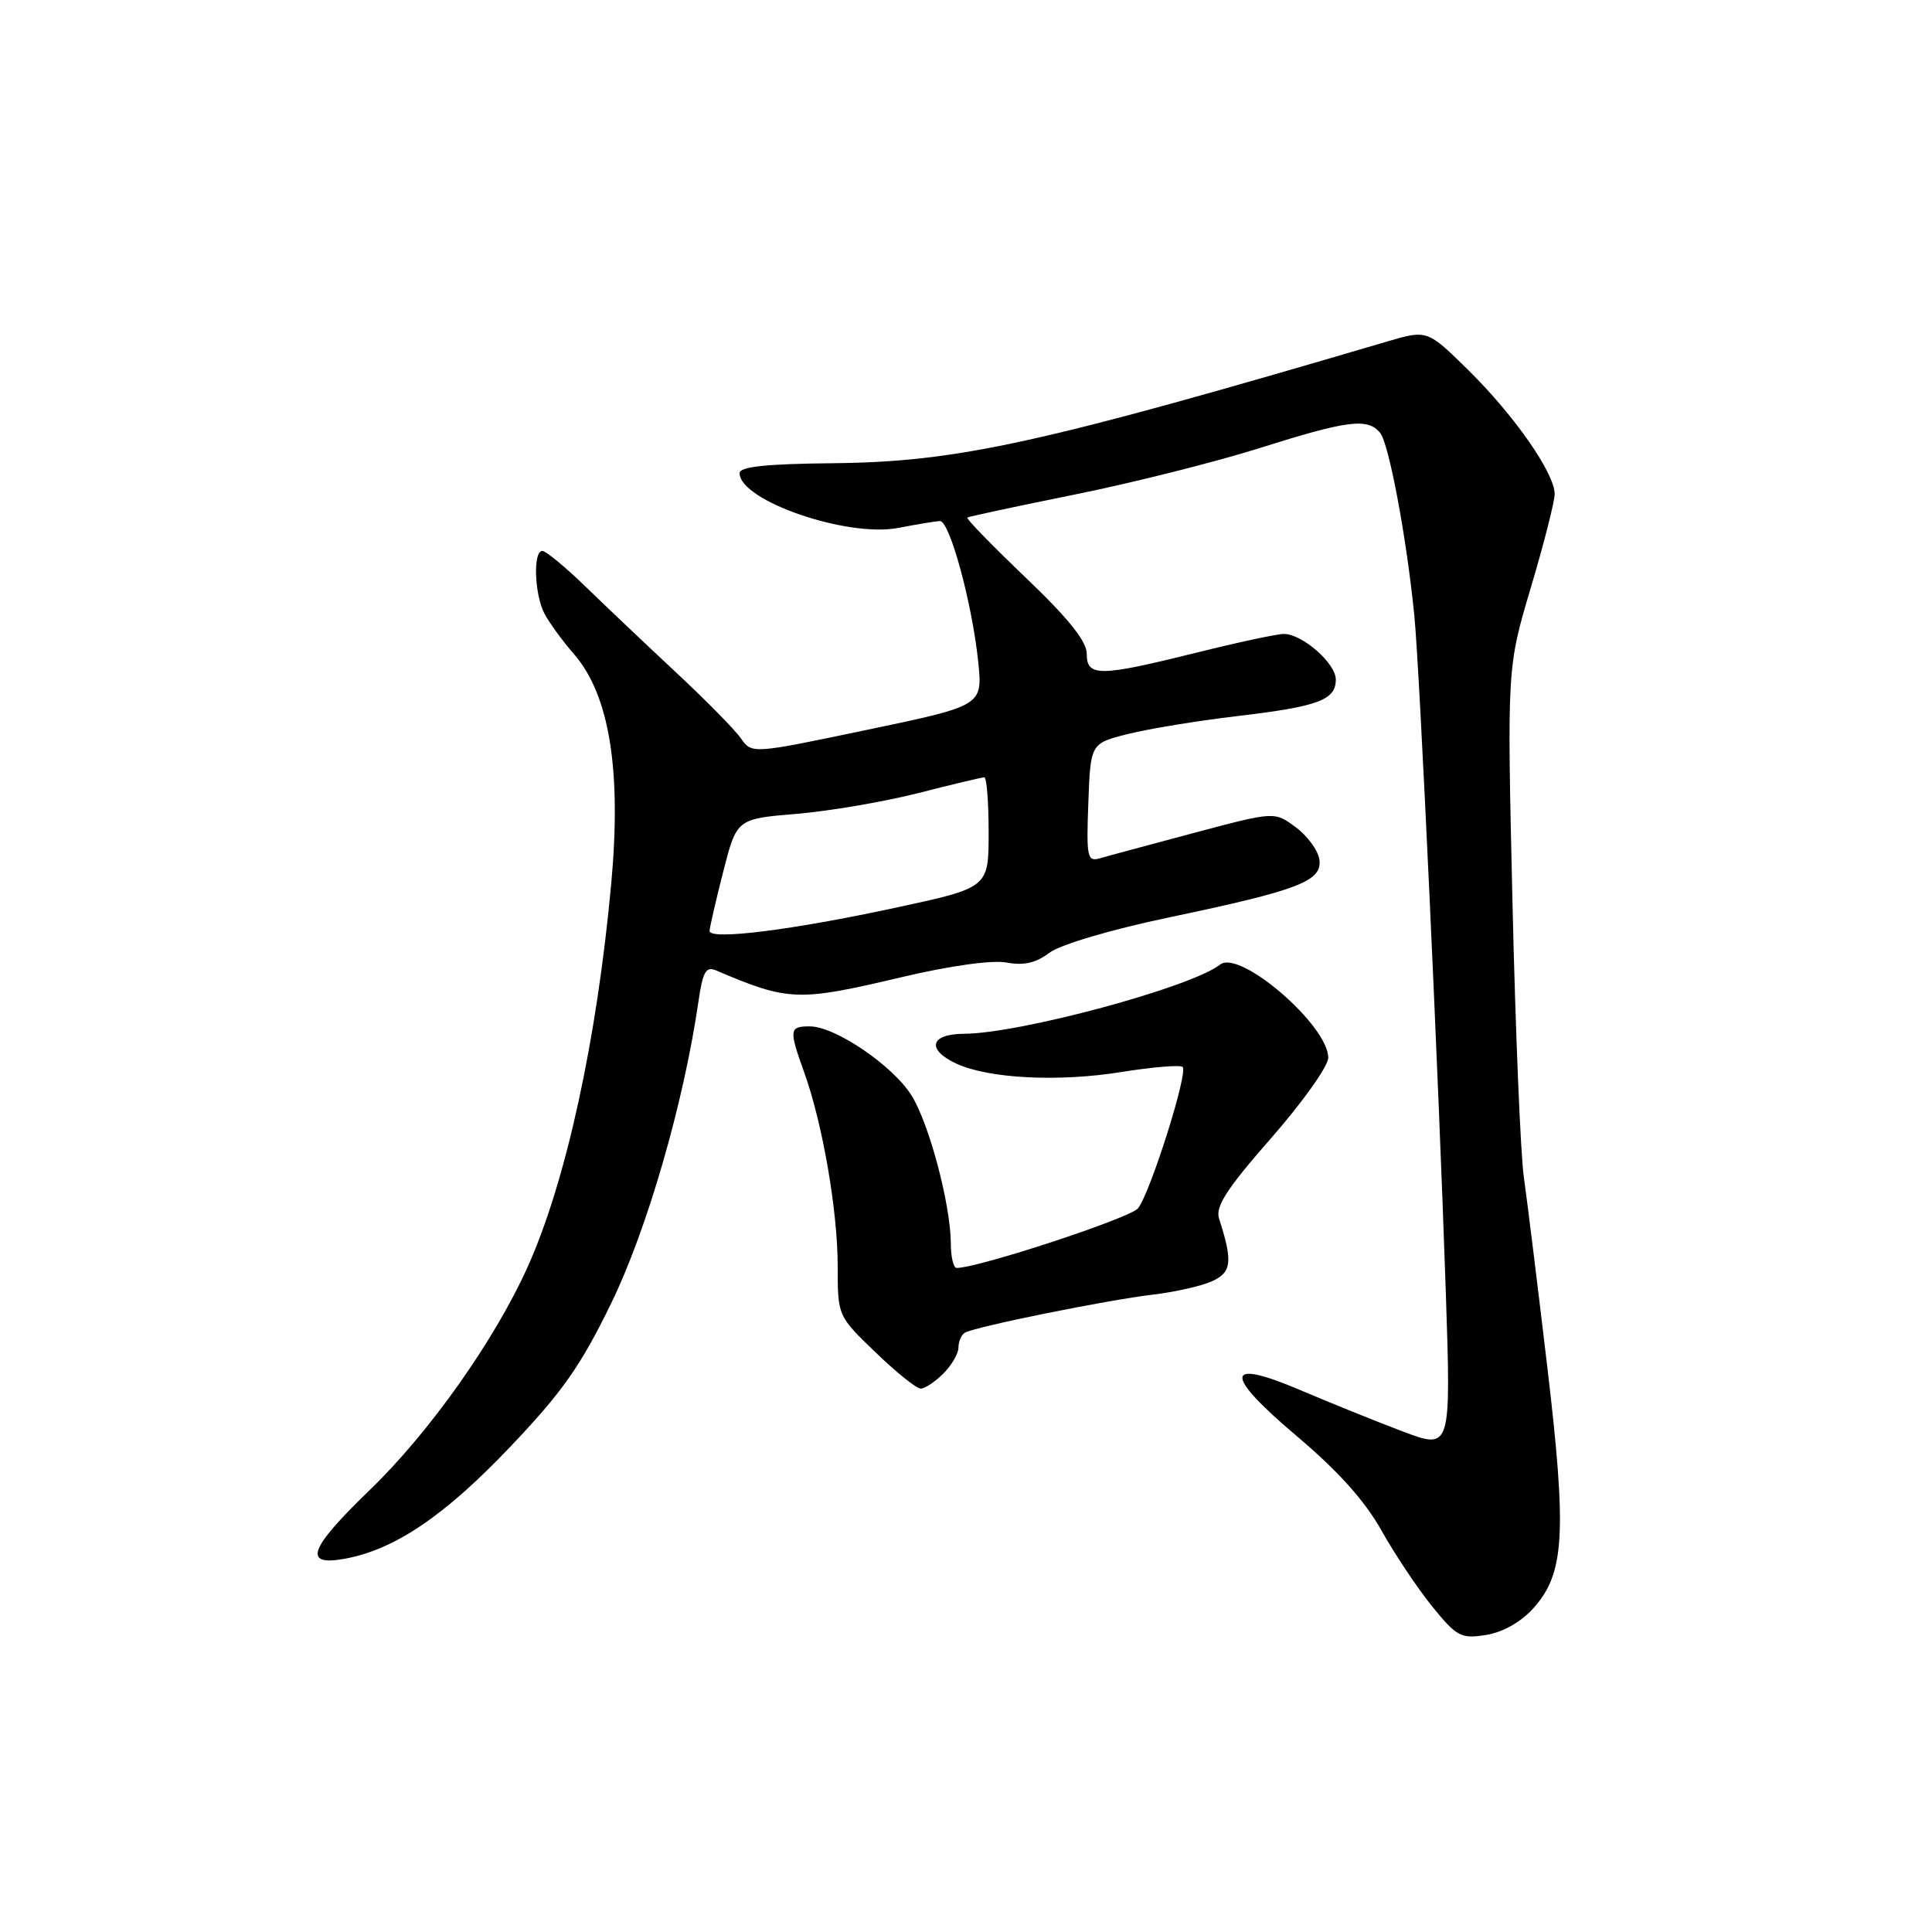 <?xml version="1.0" encoding="UTF-8" standalone="no"?>
<!DOCTYPE svg PUBLIC "-//W3C//DTD SVG 1.1//EN" "http://www.w3.org/Graphics/SVG/1.1/DTD/svg11.dtd" >
<svg xmlns="http://www.w3.org/2000/svg" xmlns:xlink="http://www.w3.org/1999/xlink" version="1.1" viewBox="0 0 256 256">
 <g >
 <path fill="currentColor"
d=" M 203.18 213.10 C 207.33 208.49 207.64 203.20 205.01 181.00 C 203.74 170.28 202.35 159.03 201.92 156.00 C 201.48 152.97 200.80 136.55 200.41 119.49 C 199.69 88.48 199.69 88.48 202.84 77.87 C 204.58 72.03 206.00 66.45 206.00 65.46 C 206.00 62.72 200.69 55.09 194.61 49.09 C 189.12 43.69 189.12 43.69 183.81 45.25 C 137.65 58.85 126.85 61.22 110.25 61.38 C 101.49 61.47 98.00 61.84 98.00 62.69 C 98.00 66.34 112.25 71.26 119.04 69.95 C 121.49 69.47 123.97 69.07 124.54 69.04 C 125.84 68.99 128.82 79.96 129.62 87.70 C 130.21 93.50 130.21 93.50 114.92 96.70 C 99.62 99.91 99.62 99.91 98.16 97.82 C 97.36 96.68 93.51 92.76 89.60 89.12 C 85.70 85.48 80.30 80.36 77.61 77.75 C 74.92 75.14 72.33 73.00 71.86 73.00 C 70.61 73.00 70.81 78.77 72.15 81.32 C 72.78 82.52 74.54 84.94 76.07 86.69 C 80.76 92.10 82.37 102.05 80.99 117.10 C 79.09 137.82 74.98 156.65 69.90 167.91 C 65.52 177.63 56.88 189.83 48.97 197.46 C 40.89 205.26 40.07 207.58 45.75 206.53 C 52.33 205.31 58.93 200.84 67.59 191.73 C 74.49 184.48 76.94 181.01 80.99 172.68 C 85.75 162.92 90.61 146.09 92.55 132.69 C 93.12 128.76 93.54 128.01 94.87 128.58 C 104.50 132.69 105.73 132.73 119.51 129.47 C 125.94 127.95 131.47 127.19 133.38 127.54 C 135.64 127.97 137.27 127.60 139.03 126.26 C 140.47 125.17 147.14 123.19 155.00 121.54 C 172.16 117.94 175.25 116.74 174.82 113.87 C 174.65 112.68 173.24 110.76 171.69 109.61 C 168.88 107.52 168.88 107.52 158.19 110.37 C 152.31 111.94 146.69 113.45 145.71 113.74 C 144.07 114.21 143.94 113.55 144.21 106.38 C 144.50 98.50 144.50 98.50 149.50 97.25 C 152.25 96.56 158.78 95.49 164.00 94.88 C 174.70 93.61 177.00 92.76 177.00 90.04 C 177.00 87.89 172.56 84.00 170.11 84.00 C 169.22 84.00 164.00 85.12 158.50 86.49 C 145.67 89.68 144.00 89.70 144.00 86.63 C 144.00 84.98 141.58 81.95 135.92 76.55 C 131.48 72.30 127.99 68.72 128.17 68.58 C 128.35 68.45 134.76 67.07 142.41 65.53 C 150.07 63.98 161.09 61.21 166.91 59.37 C 178.61 55.68 181.22 55.35 182.87 57.35 C 184.04 58.76 186.37 71.20 187.40 81.50 C 188.12 88.72 190.61 142.37 191.58 171.29 C 192.27 192.08 192.27 192.08 185.88 189.68 C 182.37 188.35 176.27 185.89 172.33 184.21 C 162.17 179.88 162.05 182.04 171.99 190.43 C 177.29 194.91 180.88 198.91 183.04 202.78 C 184.80 205.92 187.83 210.46 189.77 212.86 C 193.03 216.87 193.59 217.17 196.90 216.64 C 199.13 216.29 201.52 214.94 203.18 213.10 Z  M 125.00 182.00 C 126.10 180.90 127.00 179.35 127.00 178.56 C 127.00 177.77 127.38 176.88 127.84 176.60 C 129.09 175.82 146.69 172.26 152.79 171.54 C 155.70 171.20 159.23 170.40 160.62 169.76 C 163.21 168.58 163.37 167.18 161.53 161.46 C 161.02 159.88 162.56 157.50 168.44 150.80 C 172.60 146.05 176.00 141.27 176.00 140.16 C 176.00 135.87 164.27 125.76 161.67 127.81 C 157.87 130.81 135.20 136.94 127.75 136.98 C 123.23 137.00 122.71 139.08 126.75 140.95 C 131.05 142.92 140.27 143.39 148.57 142.05 C 152.75 141.38 156.41 141.08 156.71 141.38 C 157.46 142.12 152.41 158.10 150.79 160.11 C 149.75 161.40 129.58 168.03 126.75 168.01 C 126.34 168.00 125.99 166.54 125.99 164.75 C 125.96 159.62 123.14 148.97 120.81 145.20 C 118.36 141.23 110.68 136.00 107.30 136.00 C 104.57 136.00 104.52 136.42 106.57 142.12 C 109.00 148.88 111.00 160.48 111.00 167.77 C 111.00 174.37 111.00 174.37 116.00 179.18 C 118.74 181.83 121.44 184.00 122.00 184.00 C 122.55 184.00 123.90 183.10 125.00 182.00 Z  M 94.02 123.35 C 94.04 122.88 94.85 119.35 95.83 115.50 C 97.62 108.50 97.62 108.50 105.56 107.84 C 109.93 107.47 117.17 106.23 121.67 105.09 C 126.16 103.94 130.10 103.00 130.42 103.00 C 130.74 103.00 131.00 106.29 131.00 110.31 C 131.00 117.62 131.00 117.62 118.75 120.26 C 104.92 123.25 93.99 124.61 94.02 123.35 Z "/>
</g>
</svg>